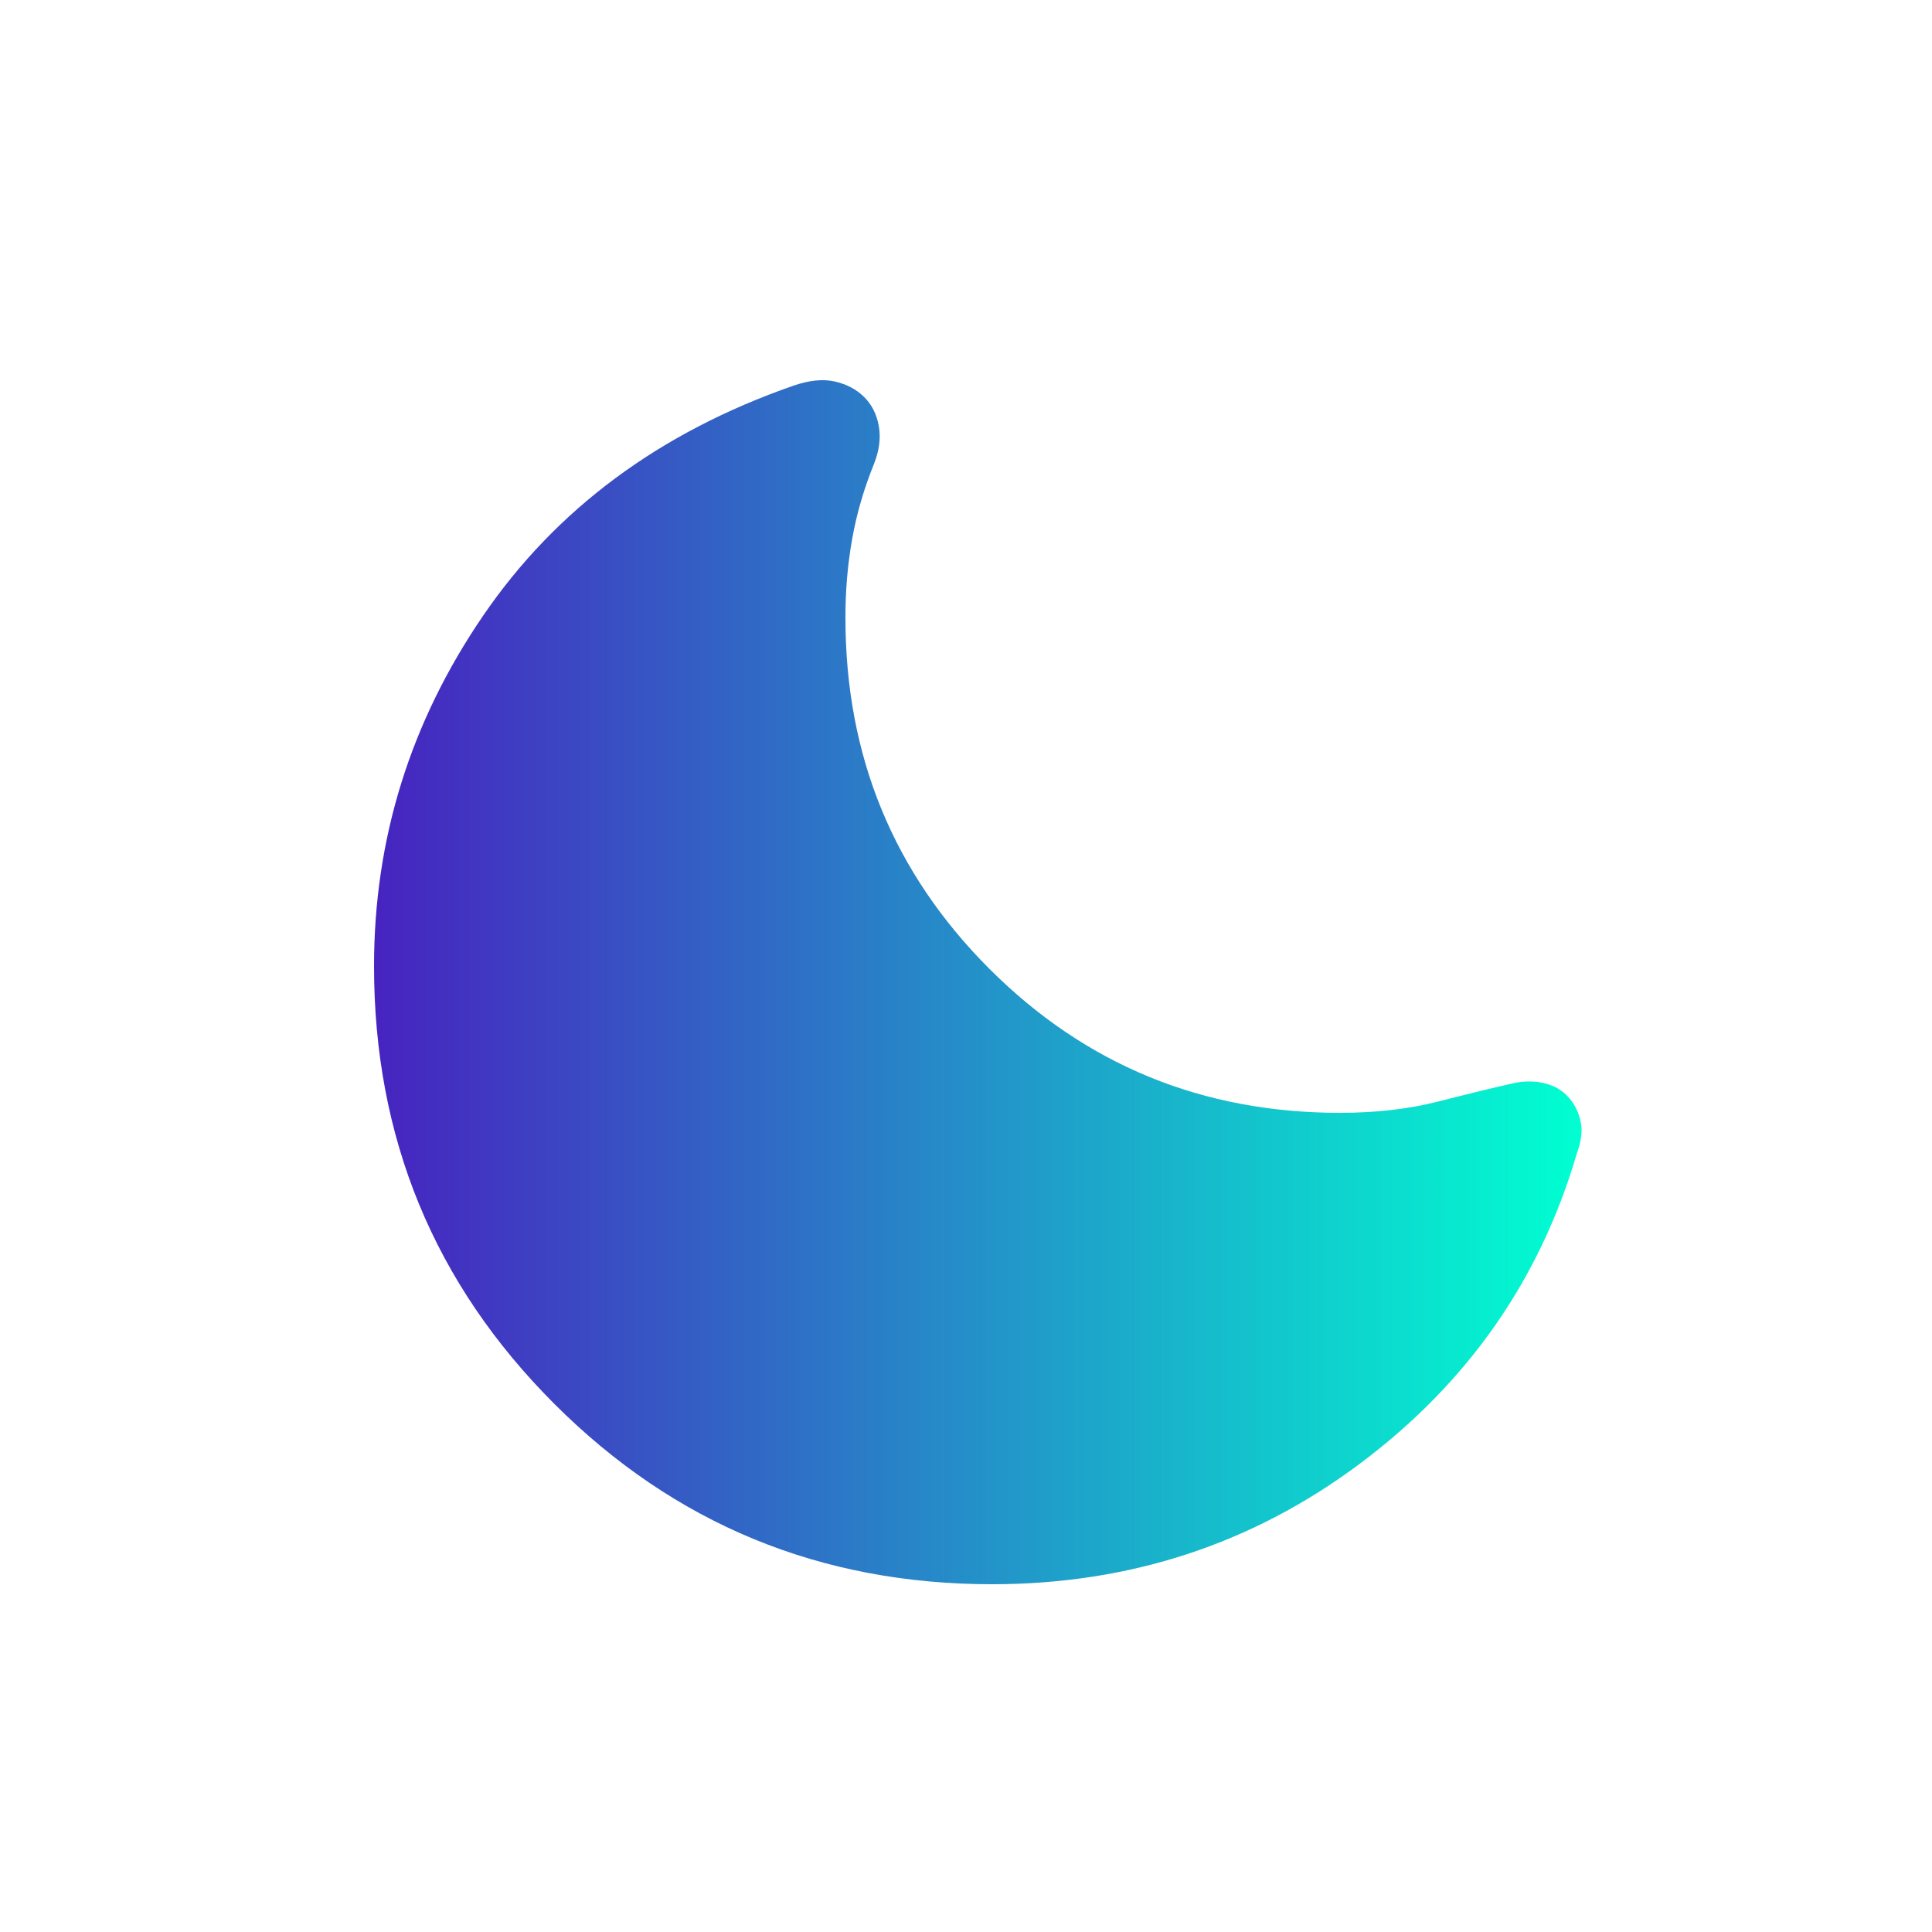 <svg width="25" height="25" viewBox="0 0 25 25" fill="none" xmlns="http://www.w3.org/2000/svg">
<path d="M12.84 20.5C10.618 20.5 8.729 19.722 7.173 18.166C5.617 16.61 4.839 14.721 4.84 12.5C4.84 10.853 5.311 9.342 6.253 7.965C7.196 6.587 8.532 5.596 10.263 4.992C10.467 4.921 10.646 4.902 10.799 4.936C10.952 4.97 11.079 5.036 11.18 5.135C11.28 5.234 11.345 5.36 11.372 5.515C11.399 5.67 11.377 5.833 11.309 6.004C11.18 6.322 11.085 6.646 11.027 6.975C10.968 7.304 10.939 7.646 10.94 8C10.94 9.782 11.561 11.294 12.803 12.537C14.046 13.779 15.558 14.4 17.34 14.4C17.805 14.4 18.231 14.351 18.617 14.252C19.003 14.153 19.333 14.073 19.605 14.012C19.75 13.985 19.883 13.989 20.004 14.022C20.125 14.055 20.222 14.114 20.296 14.198C20.372 14.281 20.424 14.384 20.452 14.506C20.479 14.628 20.463 14.767 20.405 14.923C19.928 16.556 18.994 17.894 17.602 18.936C16.21 19.978 14.623 20.499 12.84 20.5Z" fill="url(#paint0_linear_2744_1098)"/>
<defs>
<linearGradient id="paint0_linear_2744_1098" x1="20.465" y1="12.71" x2="4.84" y2="12.71" gradientUnits="userSpaceOnUse">
<stop stop-color="#00FFD1"/>
<stop offset="1" stop-color="#4723C0"/>
</linearGradient>
</defs>
</svg>
